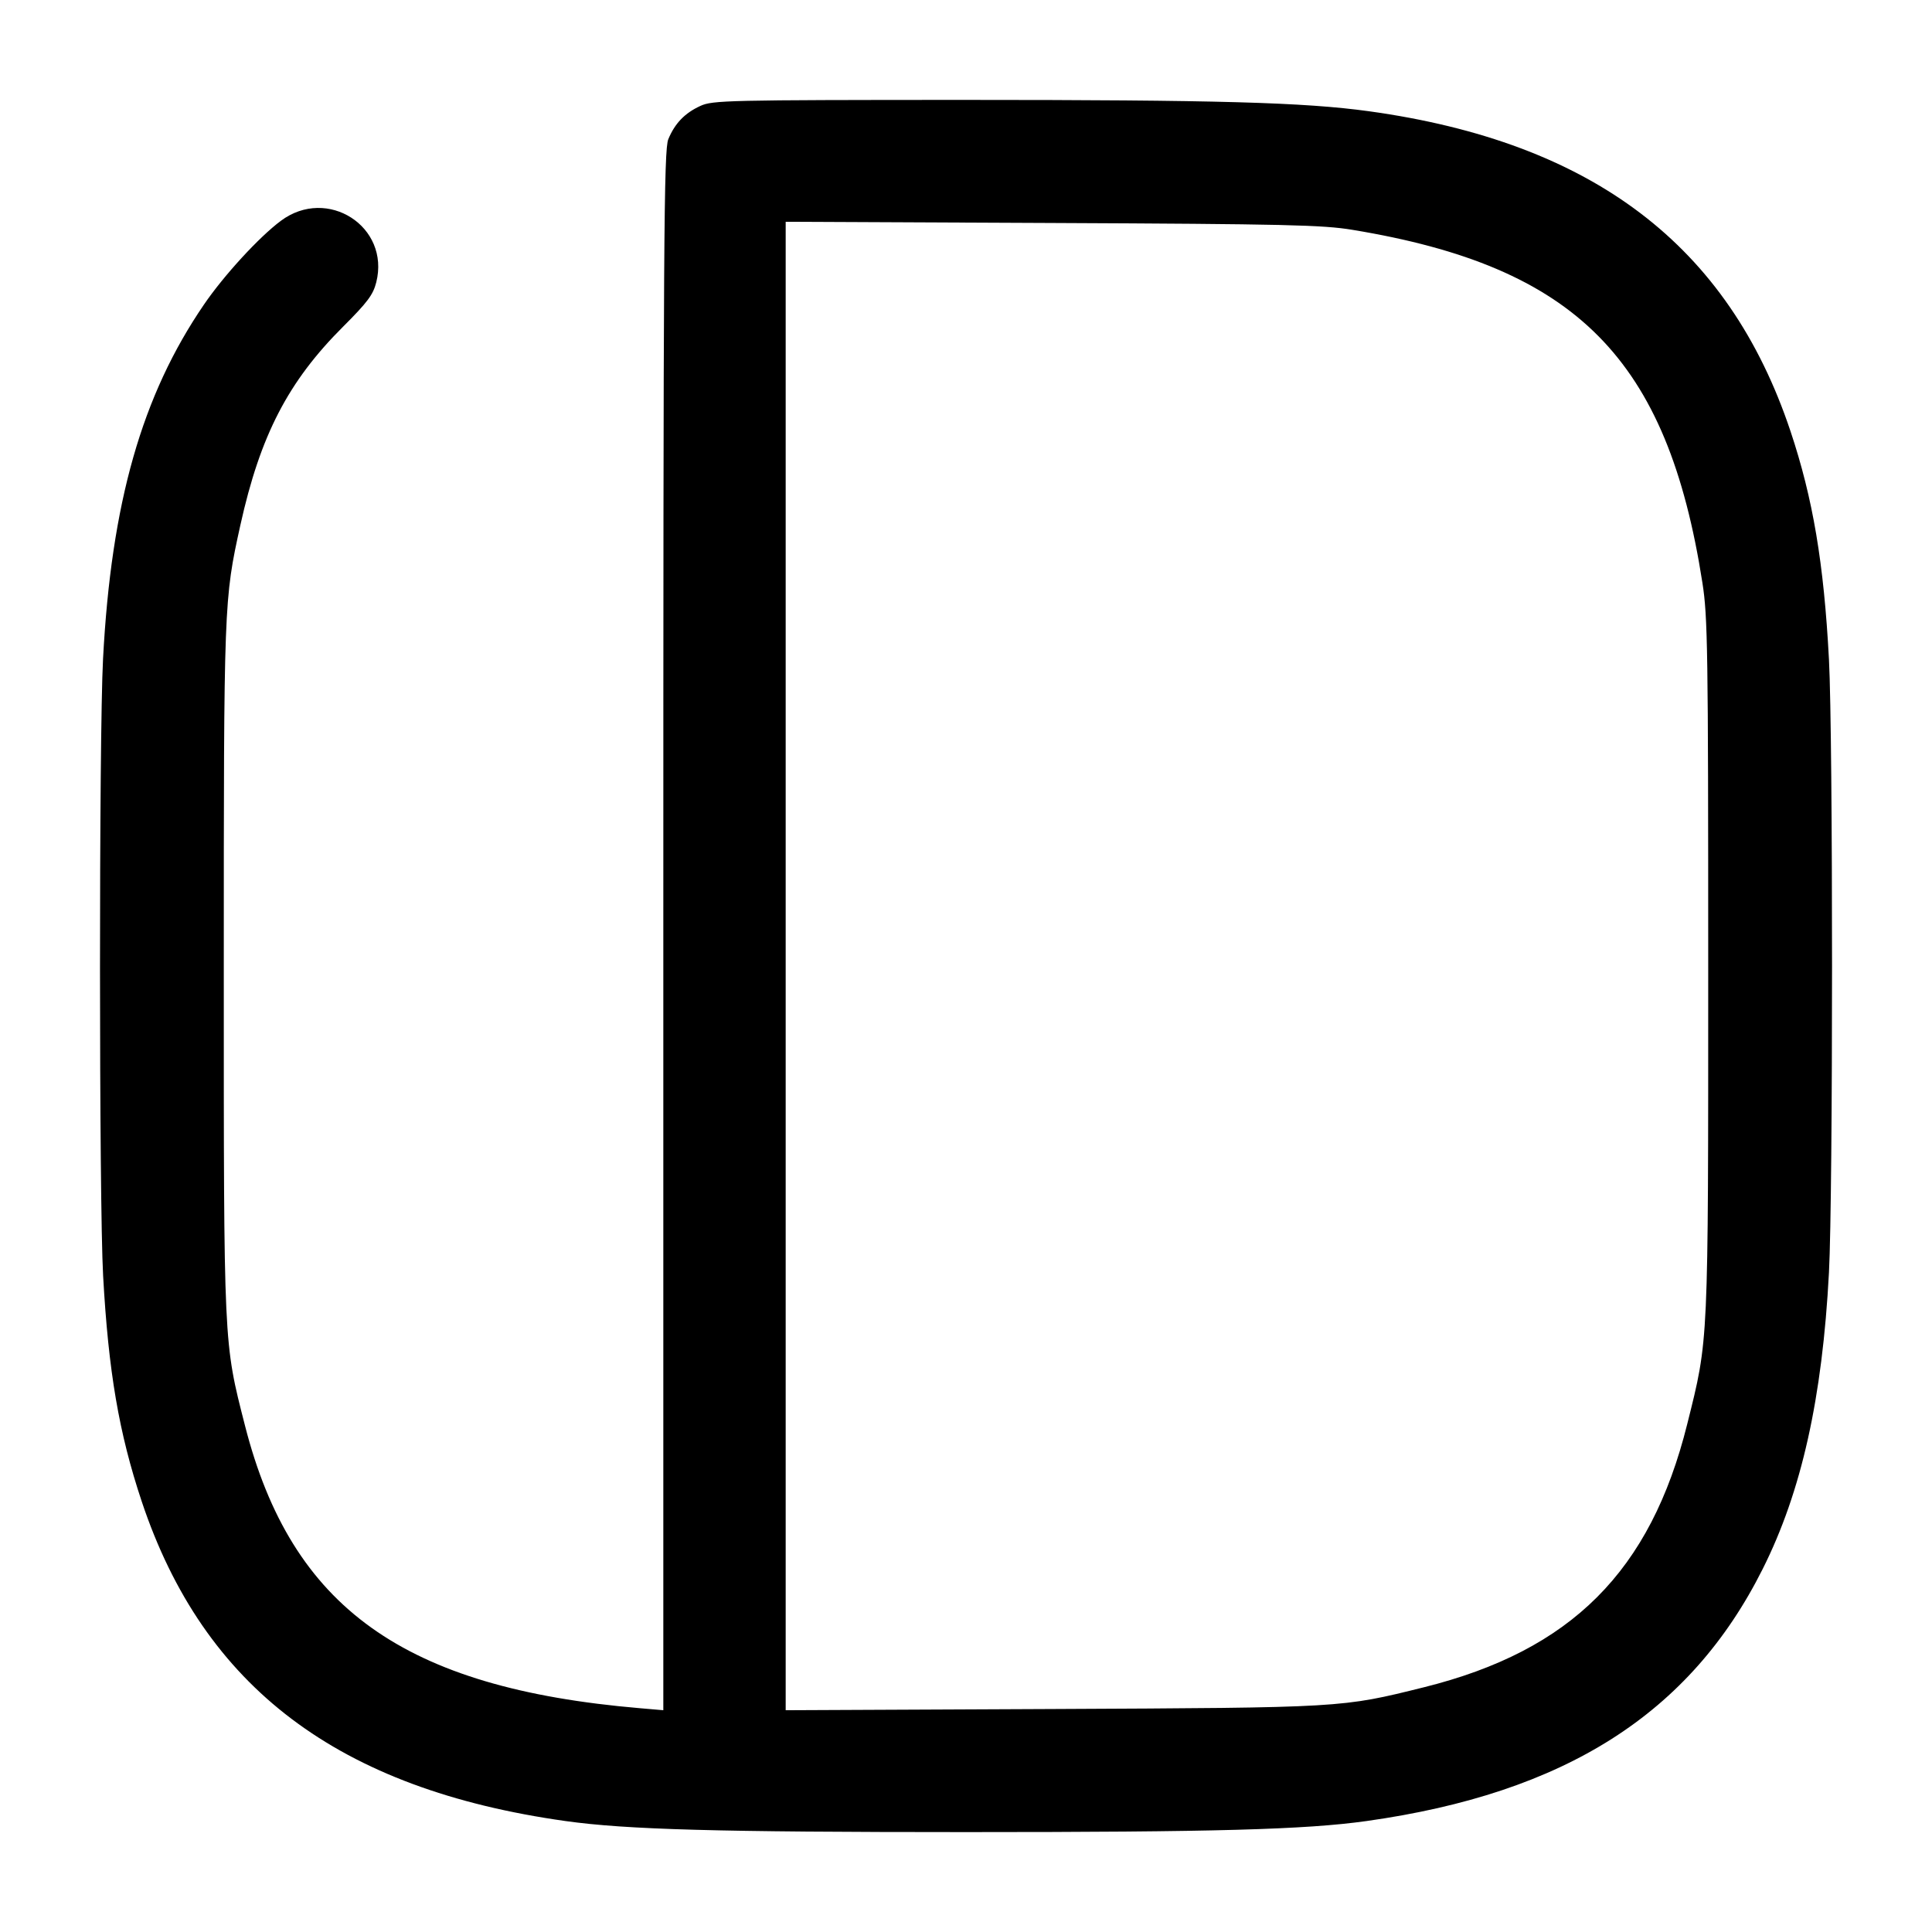 <svg width="24" height="24" viewBox="0 0 24 24" fill="none" xmlns="http://www.w3.org/2000/svg"><path d="M8.700 1.316 C 8.506 1.405,8.384 1.532,8.302 1.729 C 8.247 1.862,8.240 2.911,8.240 11.561 L 8.240 21.245 7.950 21.220 C 5.017 20.970,3.622 19.973,3.044 17.712 C 2.776 16.664,2.780 16.748,2.780 12.040 C 2.780 7.481,2.781 7.452,2.986 6.523 C 3.233 5.408,3.579 4.739,4.263 4.057 C 4.565 3.755,4.635 3.662,4.674 3.507 C 4.848 2.815,4.067 2.312,3.489 2.743 C 3.219 2.944,2.782 3.420,2.534 3.783 C 1.762 4.912,1.382 6.245,1.280 8.185 C 1.229 9.159,1.230 14.923,1.281 15.849 C 1.347 17.038,1.477 17.801,1.760 18.650 C 2.532 20.963,4.206 22.226,7.027 22.622 C 7.786 22.728,8.902 22.759,12.000 22.759 C 15.098 22.759,16.214 22.728,16.973 22.622 C 19.443 22.275,20.996 21.288,21.897 19.490 C 22.379 18.530,22.638 17.369,22.720 15.807 C 22.771 14.838,22.771 9.162,22.720 8.193 C 22.657 6.998,22.521 6.191,22.242 5.356 C 21.470 3.046,19.784 1.767,17.006 1.382 C 16.202 1.271,15.126 1.241,11.960 1.241 C 9.031 1.242,8.851 1.246,8.700 1.316 M16.800 2.855 C 19.583 3.313,20.714 4.454,21.148 7.240 C 21.214 7.661,21.220 8.064,21.220 12.000 C 21.220 16.745,21.226 16.622,20.960 17.688 C 20.504 19.520,19.519 20.504,17.688 20.960 C 16.661 21.215,16.695 21.213,13.070 21.230 L 9.760 21.245 9.760 12.000 L 9.760 2.755 13.070 2.770 C 15.972 2.783,16.432 2.794,16.800 2.855 " stroke="none" fill-rule="evenodd" fill="black"></path></svg>